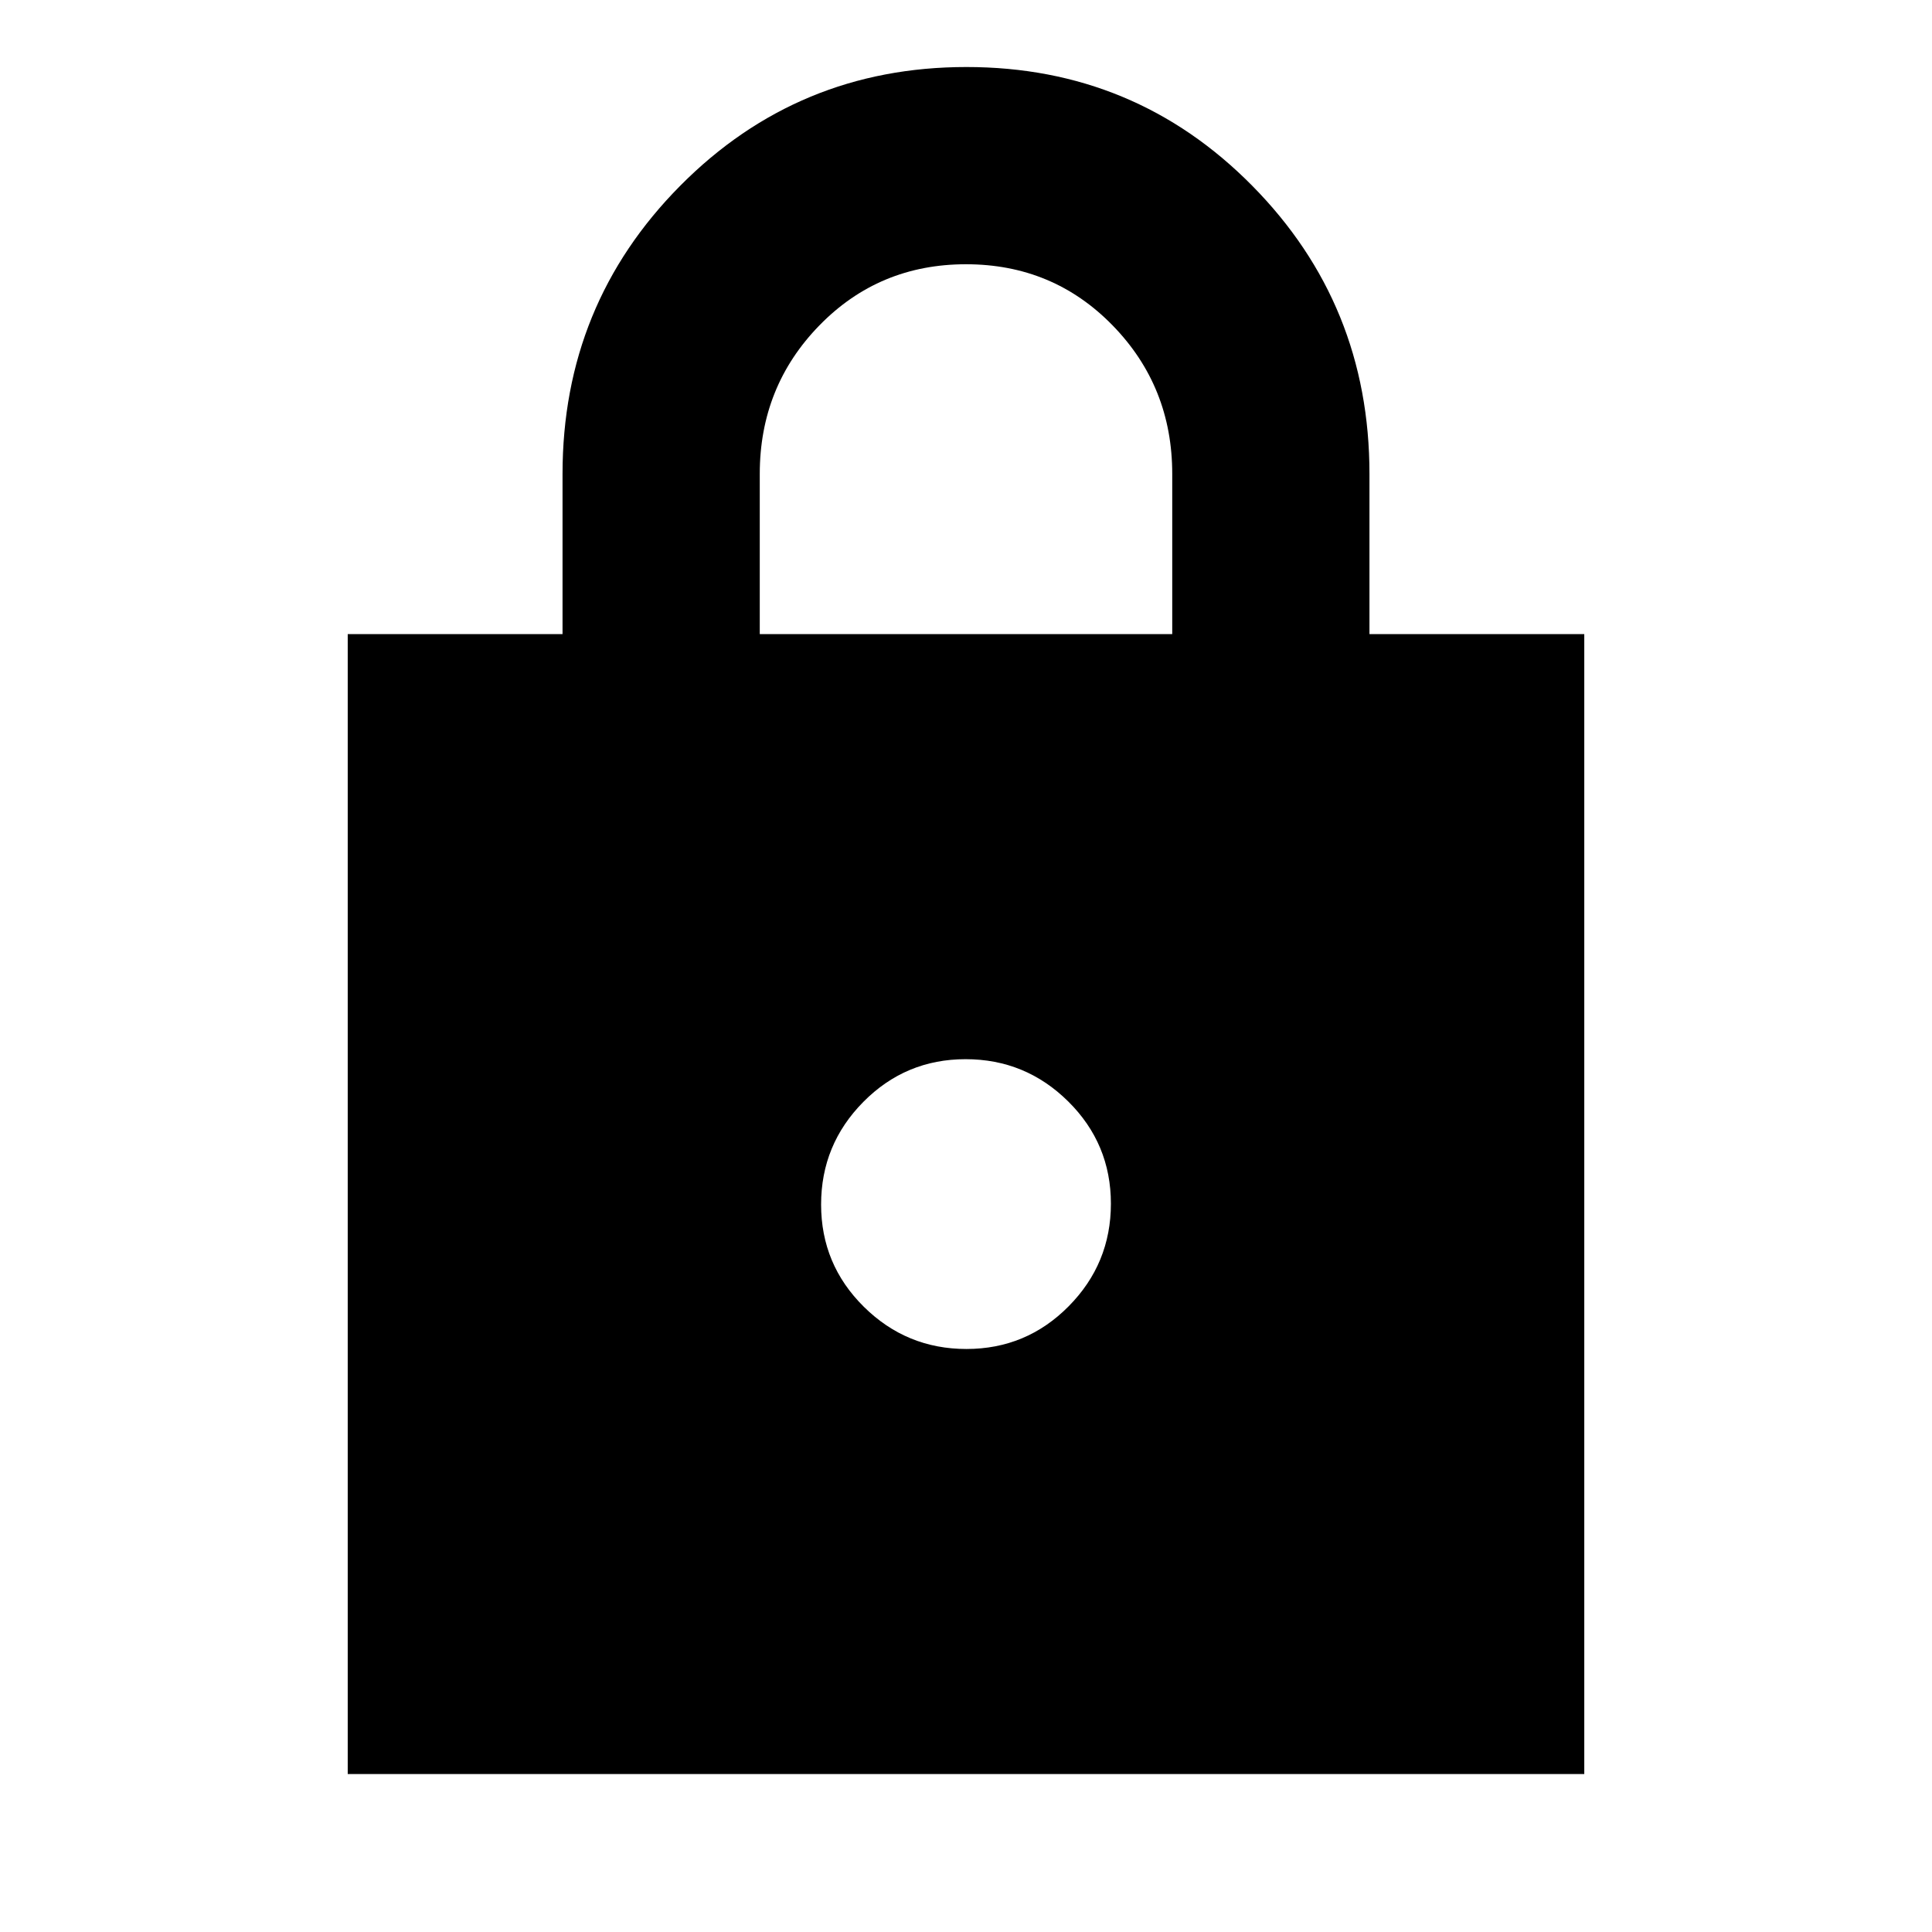 <svg xmlns="http://www.w3.org/2000/svg" height="20" viewBox="0 -960 960 960" width="20"><path d="M172.782-78.477v-566.437h106.739v-79.608q0-84.202 58.487-143.188 58.488-58.986 142.218-58.986 83.731 0 141.992 58.986 58.261 58.986 58.261 143.188v79.608h106.739v566.437H172.782Zm307.43-211.219q29.788 0 50.788-21.212 21-21.213 21-51 0-29.788-21.212-50.788-21.213-21-51-21-29.788 0-50.788 21.213-21 21.212-21 51 0 29.787 21.212 50.787 21.213 21 51 21ZM377.523-644.914h204.954v-79.608q0-43.405-29.63-73.789T480-828.695q-43.217 0-72.847 30.384-29.63 30.384-29.63 73.789v79.608Z"/></svg>
